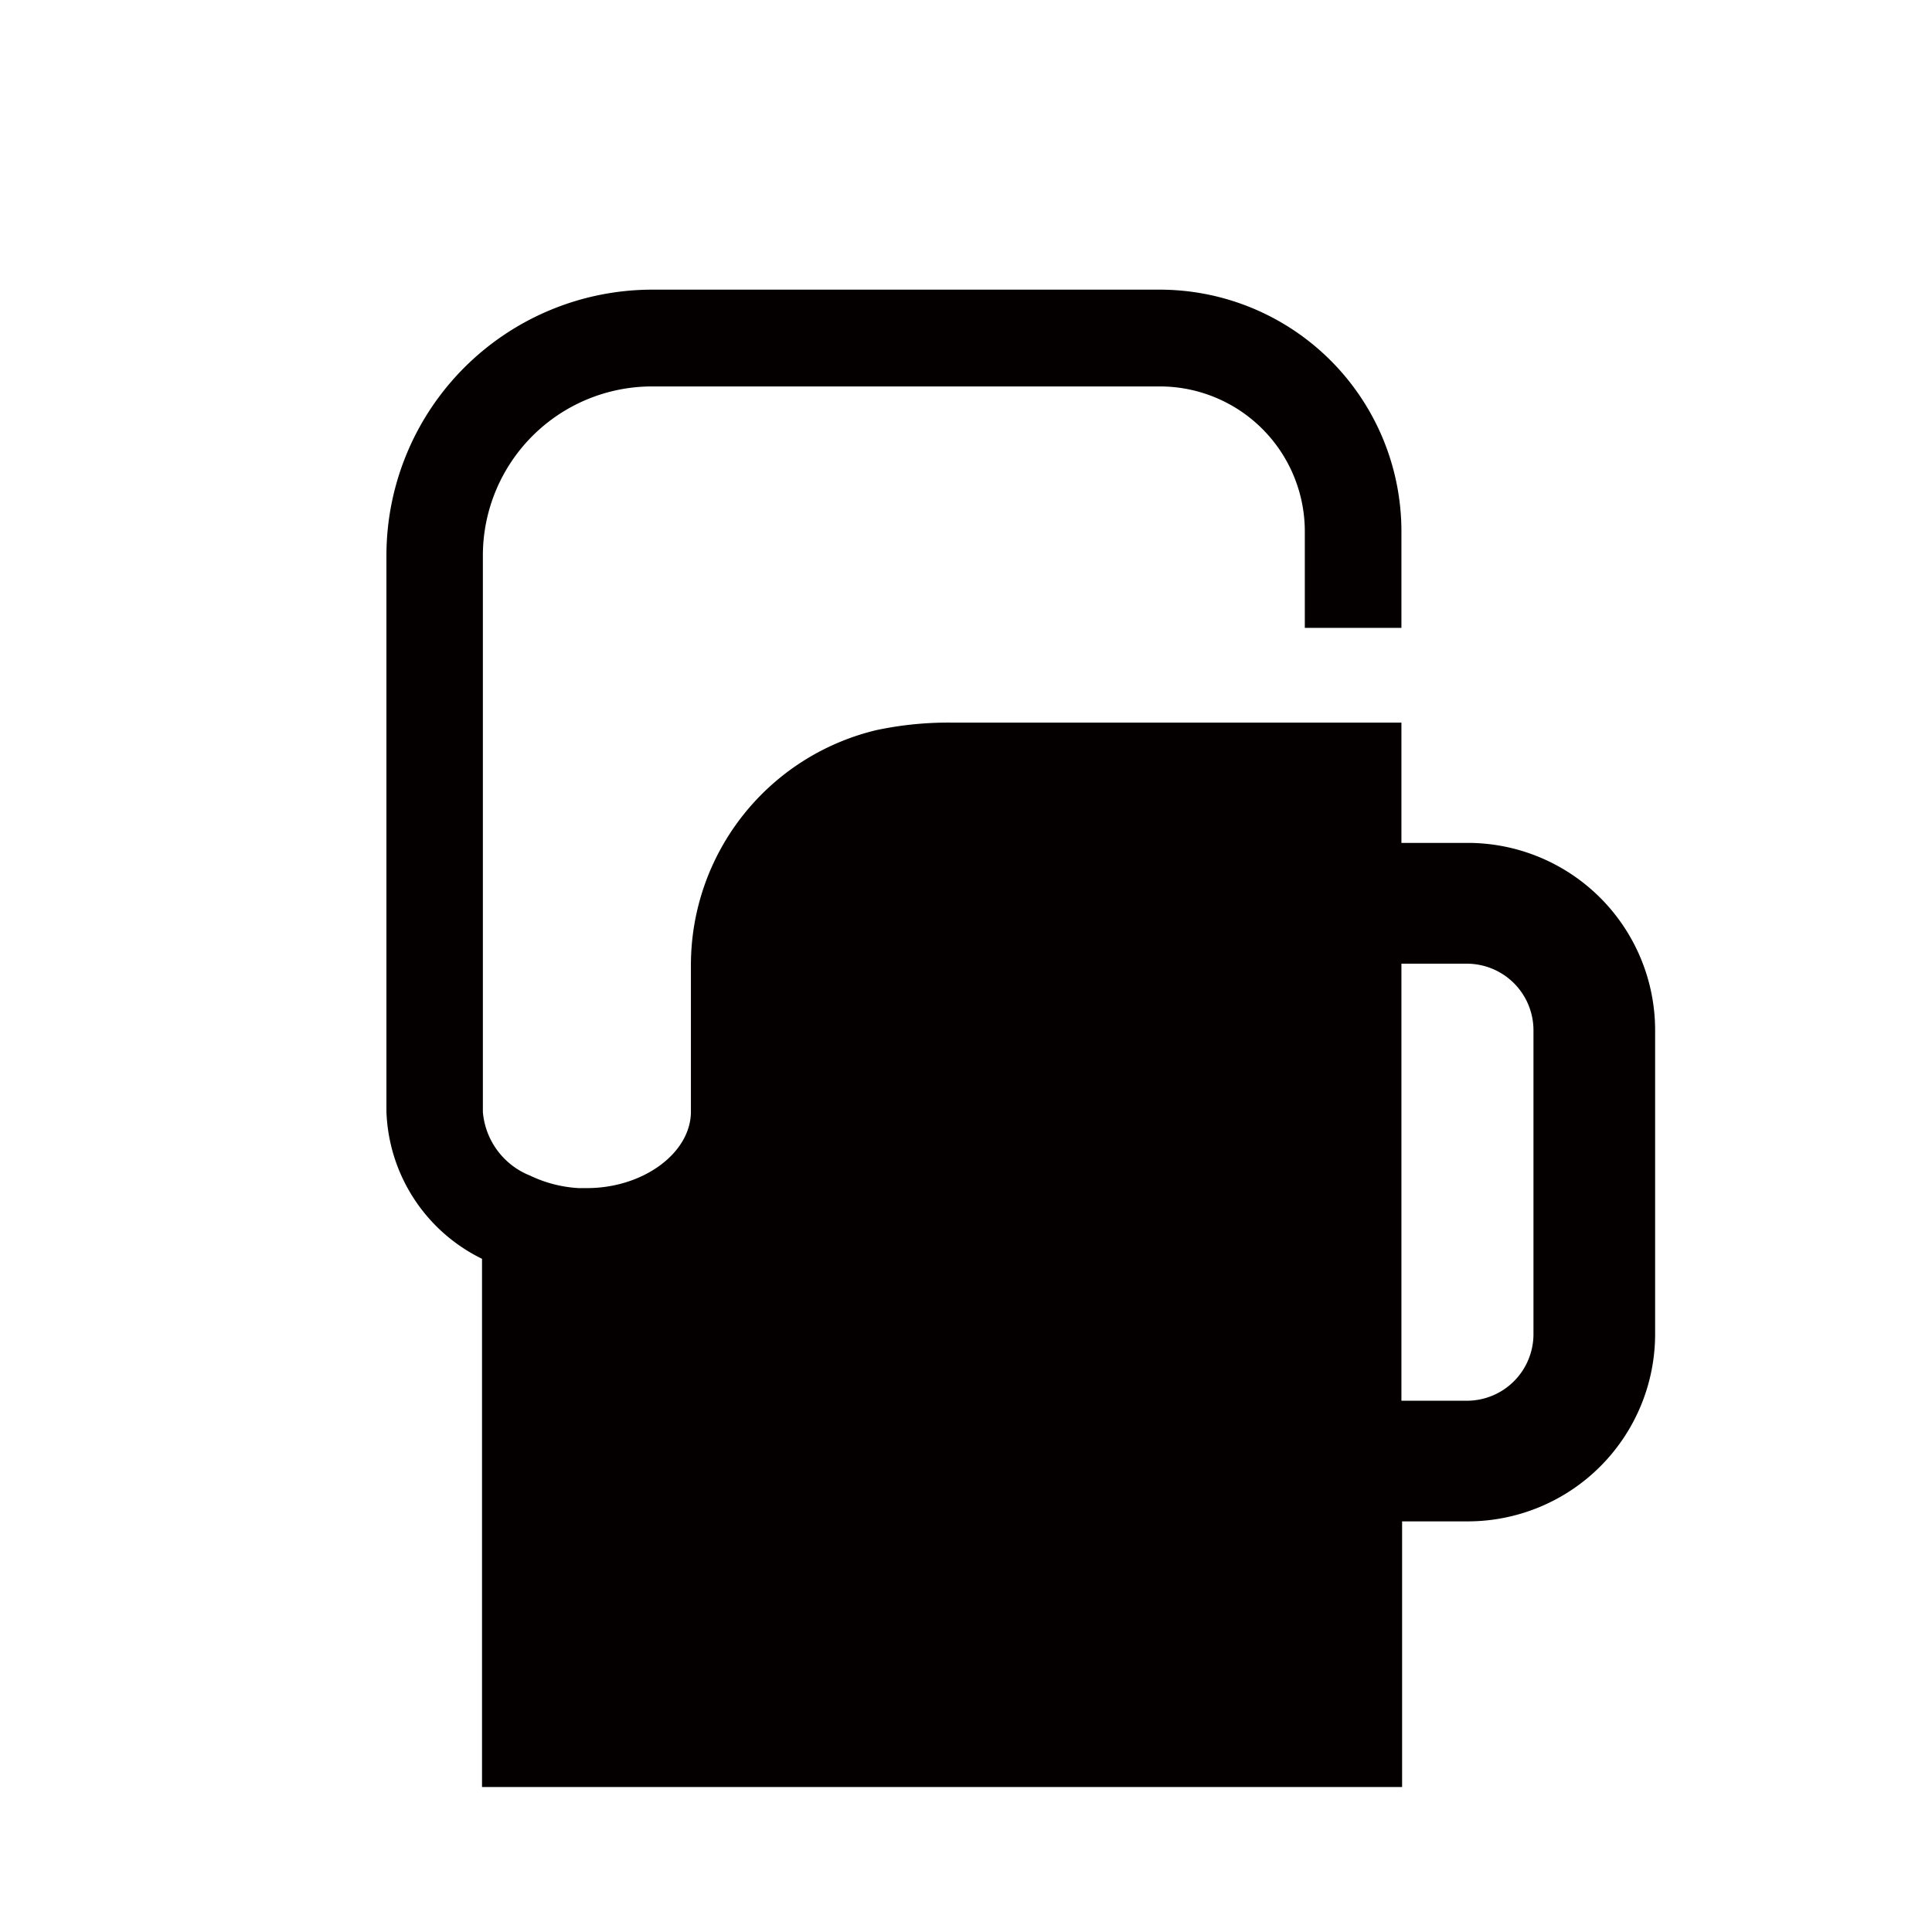 <svg xmlns="http://www.w3.org/2000/svg" viewBox="0 0 113.39 113.39"><defs><style>.cls-1{fill:none;}.cls-2{fill:#040000;}</style></defs><title>アセット 380</title><g id="レイヤー_2" data-name="レイヤー 2"><g id="waku"><rect class="cls-1" width="113.39" height="113.39"/></g><g id="編集モード"><path class="cls-2" d="M55.83,42.41a20.35,20.35,0,0,0-4.39.44A14.18,14.18,0,0,0,40.55,56.63v8.61c0,2.43-2.8,4.49-6.1,4.49l-.49,0A7.53,7.53,0,0,1,31.12,69a4.41,4.41,0,0,1-2.78-3.74V32.6a9.93,9.93,0,0,1,9.92-9.92H68.08a8.51,8.51,0,0,1,8.5,8.5v5.67h5.67V31.18A14.19,14.19,0,0,0,68.08,17H38.27A15.61,15.61,0,0,0,22.68,32.6V65.24a10,10,0,0,0,5.61,8.64v31h54V89.29h3.85a11,11,0,0,0,11-11V60.47a11,11,0,0,0-11-11H82.25V42.41ZM90,78.3a3.91,3.91,0,0,1-3.91,3.91H82.25V56.56h3.85A3.91,3.91,0,0,1,90,60.47Z"/></g></g></svg>